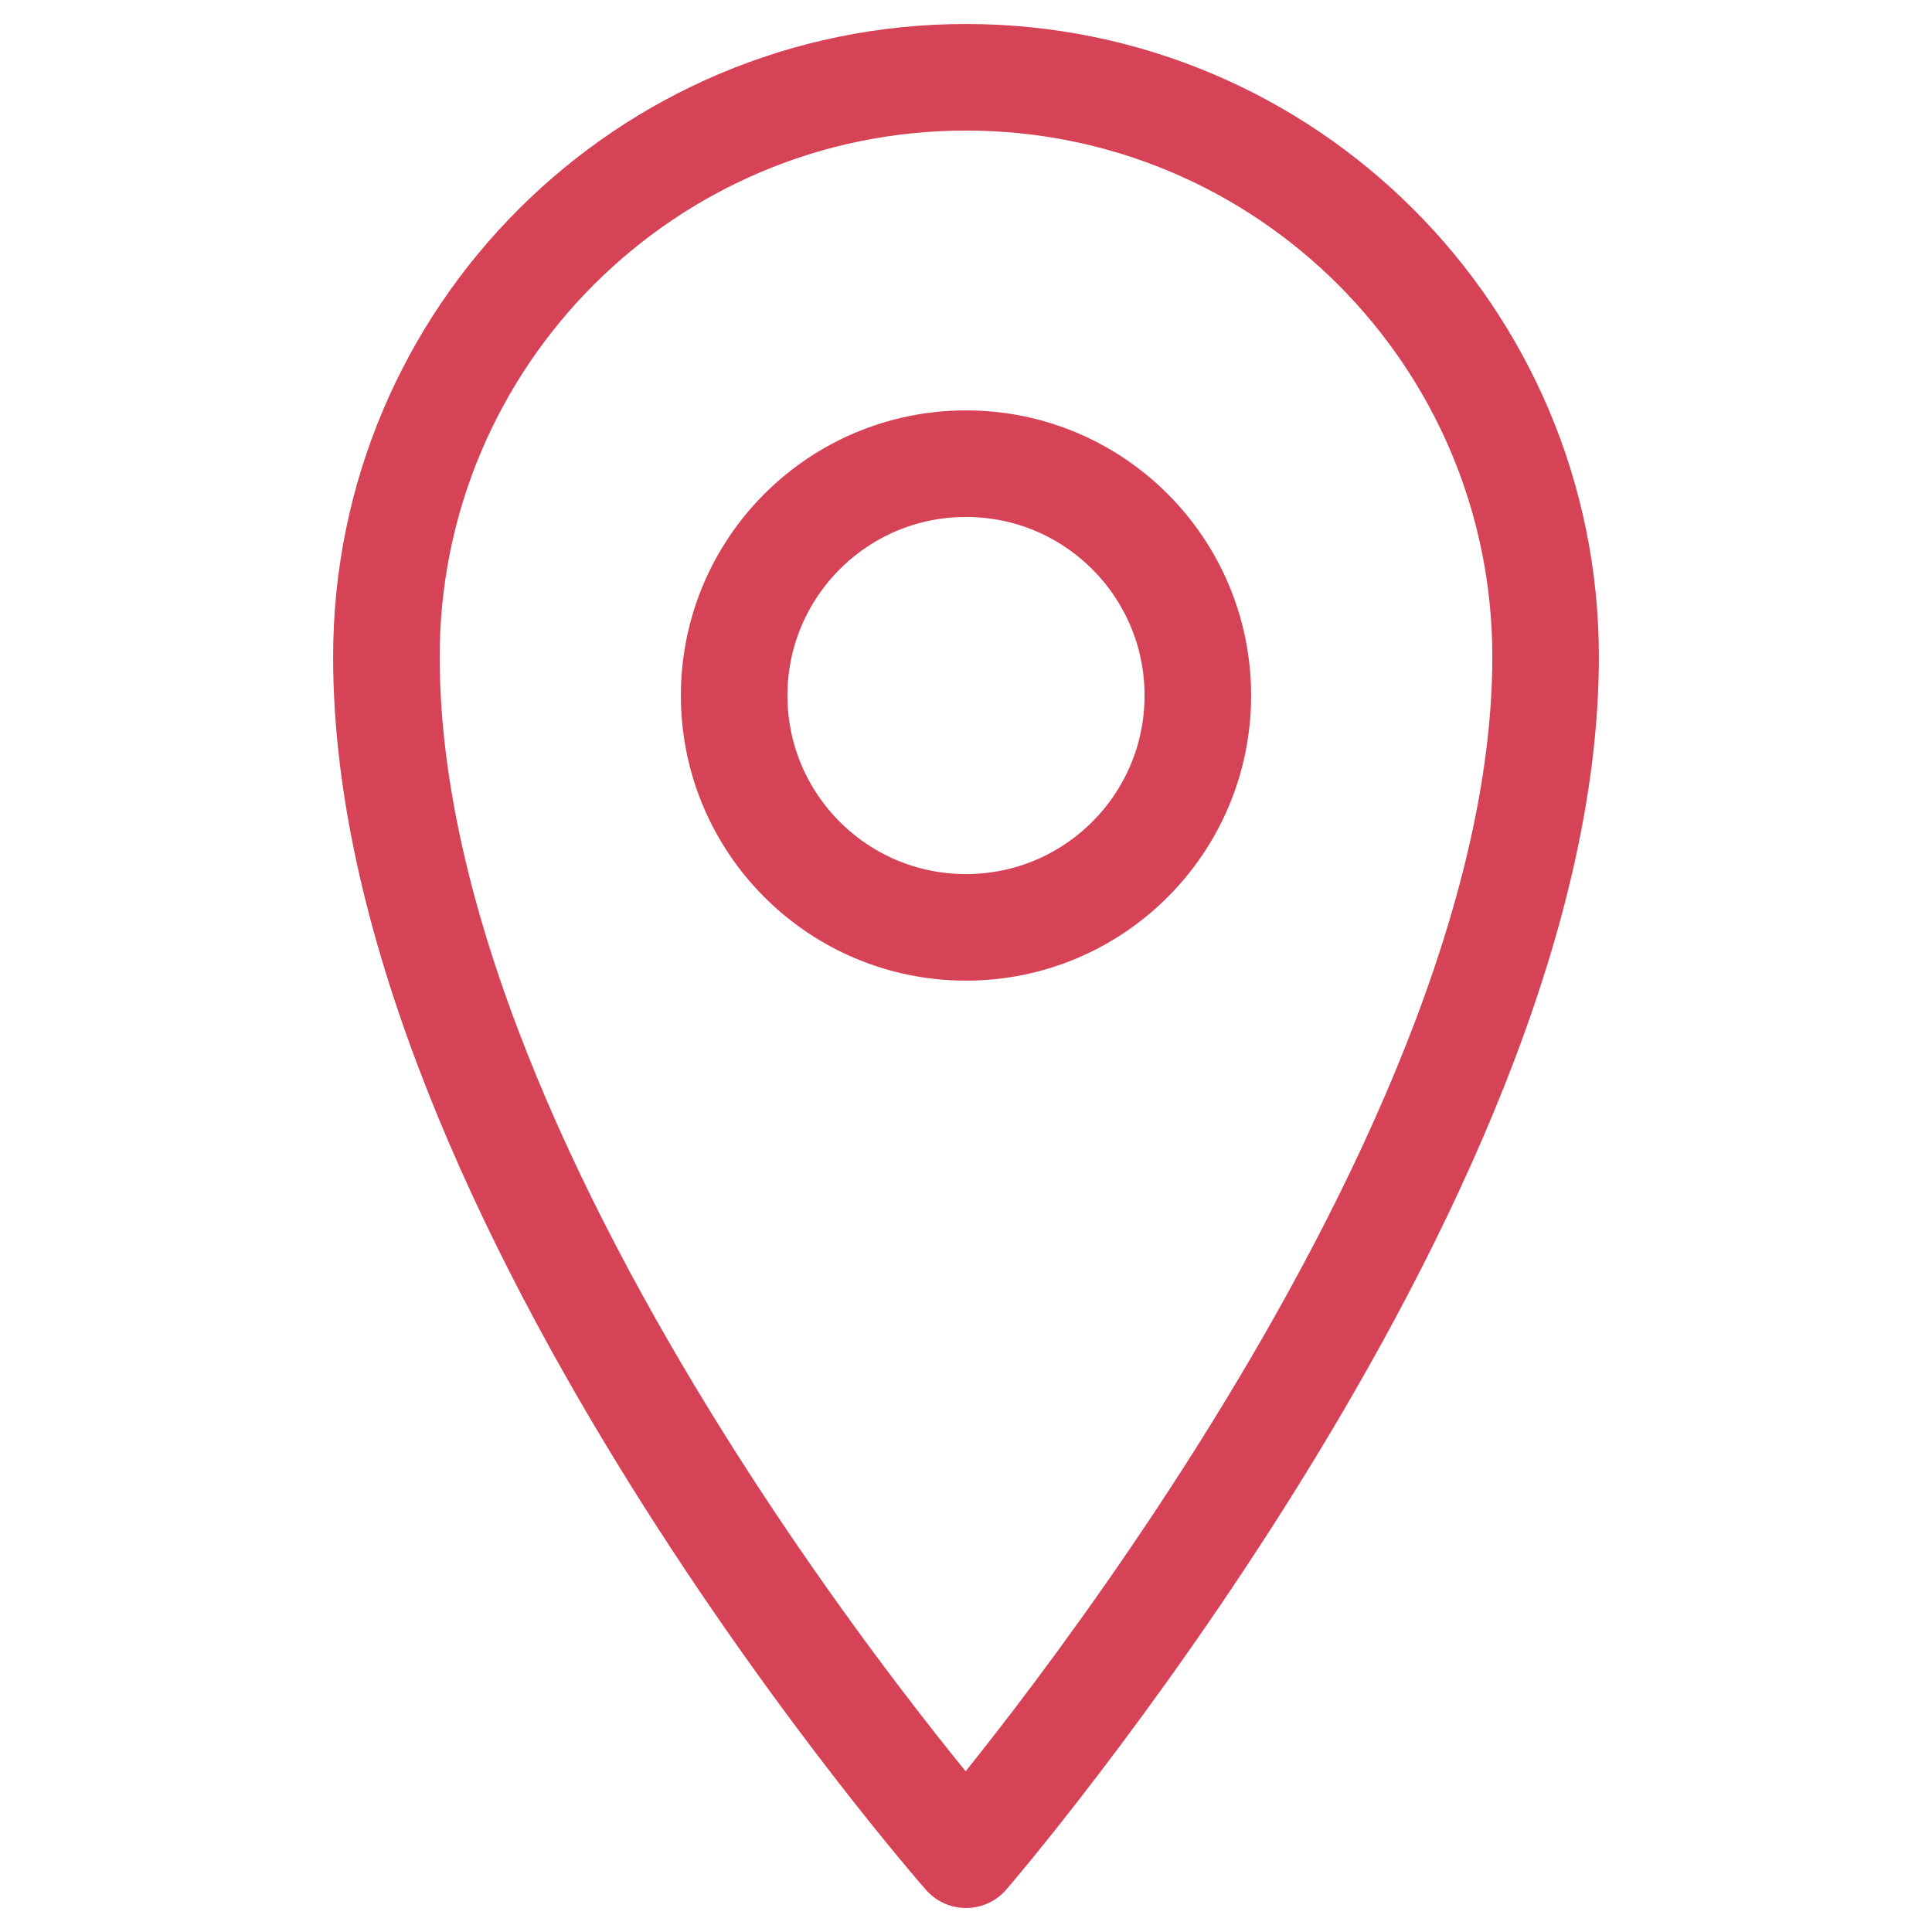<svg width="32" height="32" viewBox="0 0 32 32" fill="none" xmlns="http://www.w3.org/2000/svg">
<path d="M25.6 10.88C25.6 19.586 16 30.72 16 30.72C16 30.72 6.4 19.794 6.4 10.88C6.4 5.577 10.698 1.28 16 1.28C21.302 1.28 25.6 5.577 25.6 10.88Z" stroke="#D64356" stroke-width="1.765" stroke-miterlimit="10" stroke-linejoin="round"/>
<path d="M16 15.36C18.121 15.36 19.84 13.641 19.84 11.52C19.84 9.399 18.121 7.68 16 7.68C13.879 7.68 12.16 9.399 12.16 11.52C12.16 13.641 13.879 15.36 16 15.36Z" stroke="#D64356" stroke-width="1.765" stroke-miterlimit="10" stroke-linejoin="round"/>
</svg>
